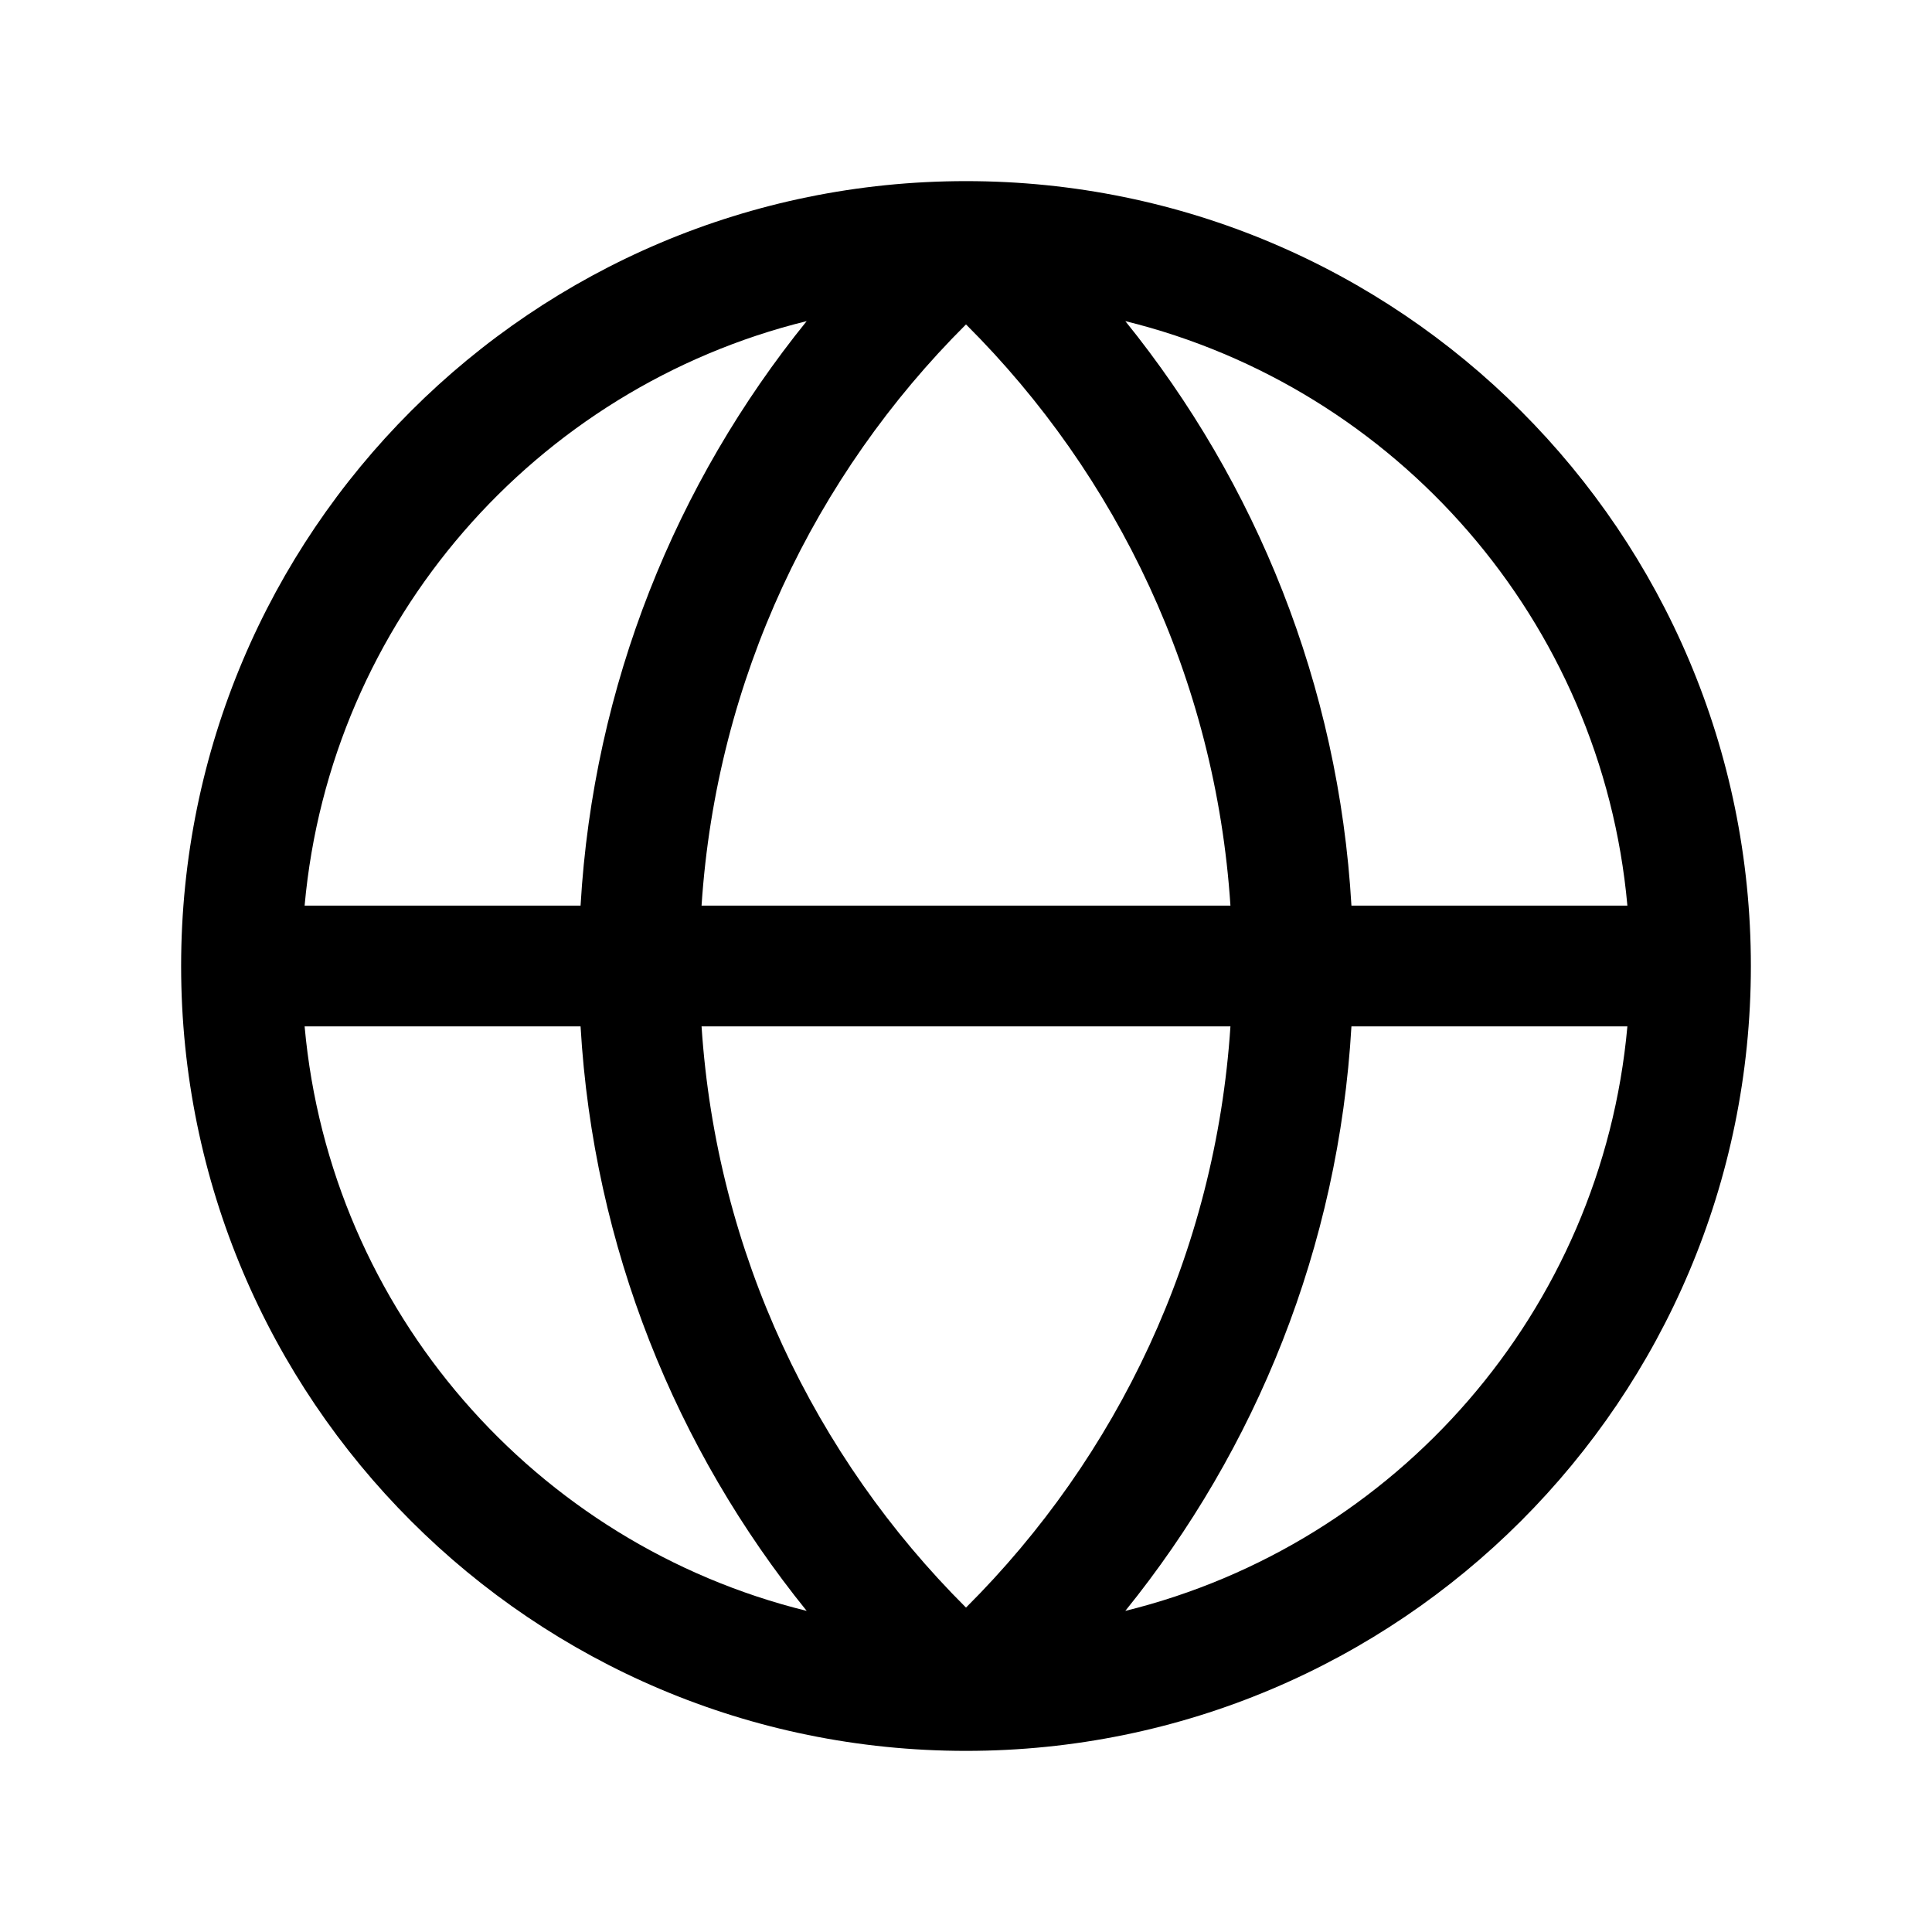 <svg width="24" height="24" viewBox="0 0 24 24" fill="none" xmlns="http://www.w3.org/2000/svg">
<path fill-rule="evenodd" clip-rule="evenodd" d="M2.25 12C2.25 6.615 6.615 2.25 12 2.25C17.385 2.25 21.75 6.615 21.75 12C21.75 17.385 17.385 21.75 12 21.75C6.615 21.75 2.25 17.385 2.25 12ZM3.784 11.25C4.102 7.712 6.655 4.818 10.021 3.989C8.398 5.996 7.371 8.507 7.212 11.25H3.784ZM12 4.03C10.12 5.903 8.9 8.435 8.715 11.25H15.285C15.1 8.435 13.88 5.903 12 4.03ZM15.285 12.75H8.715C8.9 15.565 10.12 18.097 12 19.97C13.88 18.097 15.1 15.565 15.285 12.75ZM13.979 20.011C15.602 18.004 16.629 15.493 16.788 12.75H20.216C19.898 16.288 17.345 19.182 13.979 20.011ZM16.788 11.25C16.629 8.507 15.602 5.996 13.979 3.989C17.345 4.818 19.898 7.712 20.216 11.25H16.788ZM3.784 12.75H7.212C7.371 15.493 8.398 18.004 10.021 20.011C6.655 19.182 4.102 16.288 3.784 12.75Z" fill="currentColor"/>
</svg>
